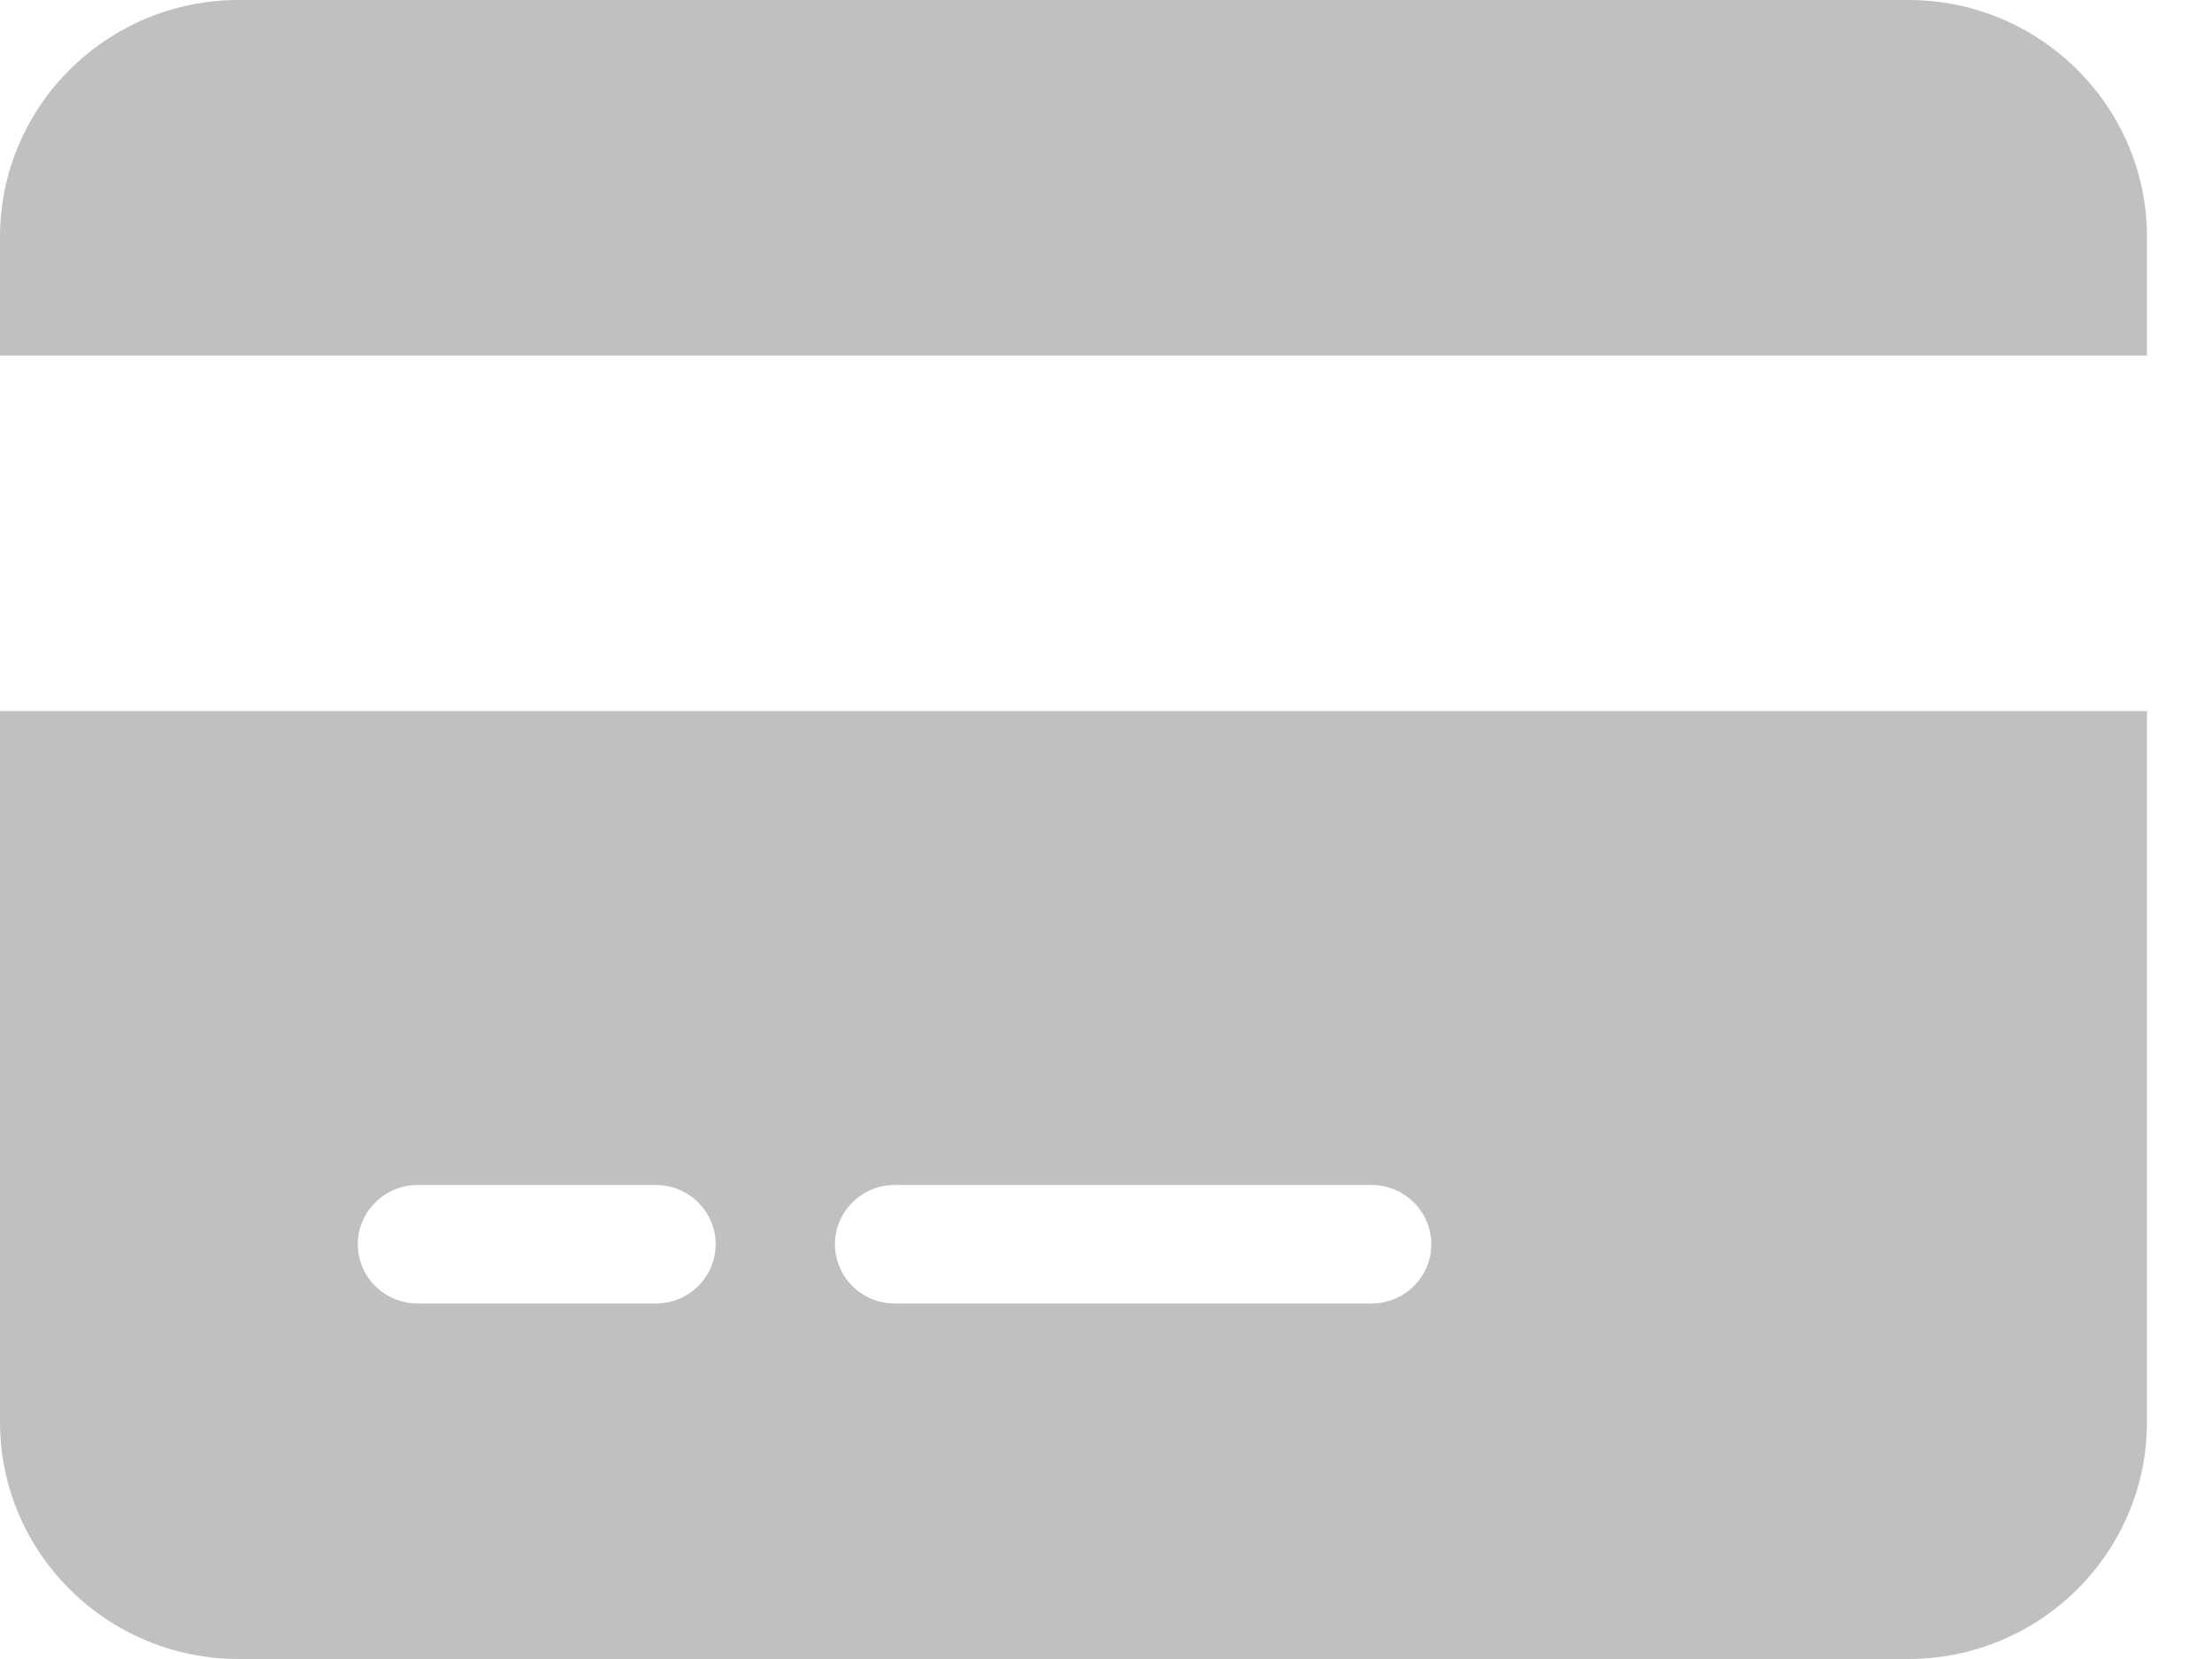 <svg width="28" height="21" viewBox="0 0 28 21" fill="none" xmlns="http://www.w3.org/2000/svg">
<path d="M3.02 0C1.354 0 0 1.345 0 3V4.5H27.177V3C27.177 1.345 25.822 0 24.157 0H3.02ZM27.177 9H0V18C0 19.655 1.354 21 3.02 21H24.157C25.822 21 27.177 19.655 27.177 18V9ZM5.284 15H8.304C8.719 15 9.059 15.338 9.059 15.75C9.059 16.163 8.719 16.5 8.304 16.5H5.284C4.869 16.5 4.529 16.163 4.529 15.75C4.529 15.338 4.869 15 5.284 15ZM10.569 15.75C10.569 15.338 10.908 15 11.323 15H17.363C17.778 15 18.118 15.338 18.118 15.75C18.118 16.163 17.778 16.5 17.363 16.5H11.323C10.908 16.5 10.569 16.163 10.569 15.75Z" fill="#C0C0C0"/>
</svg>

